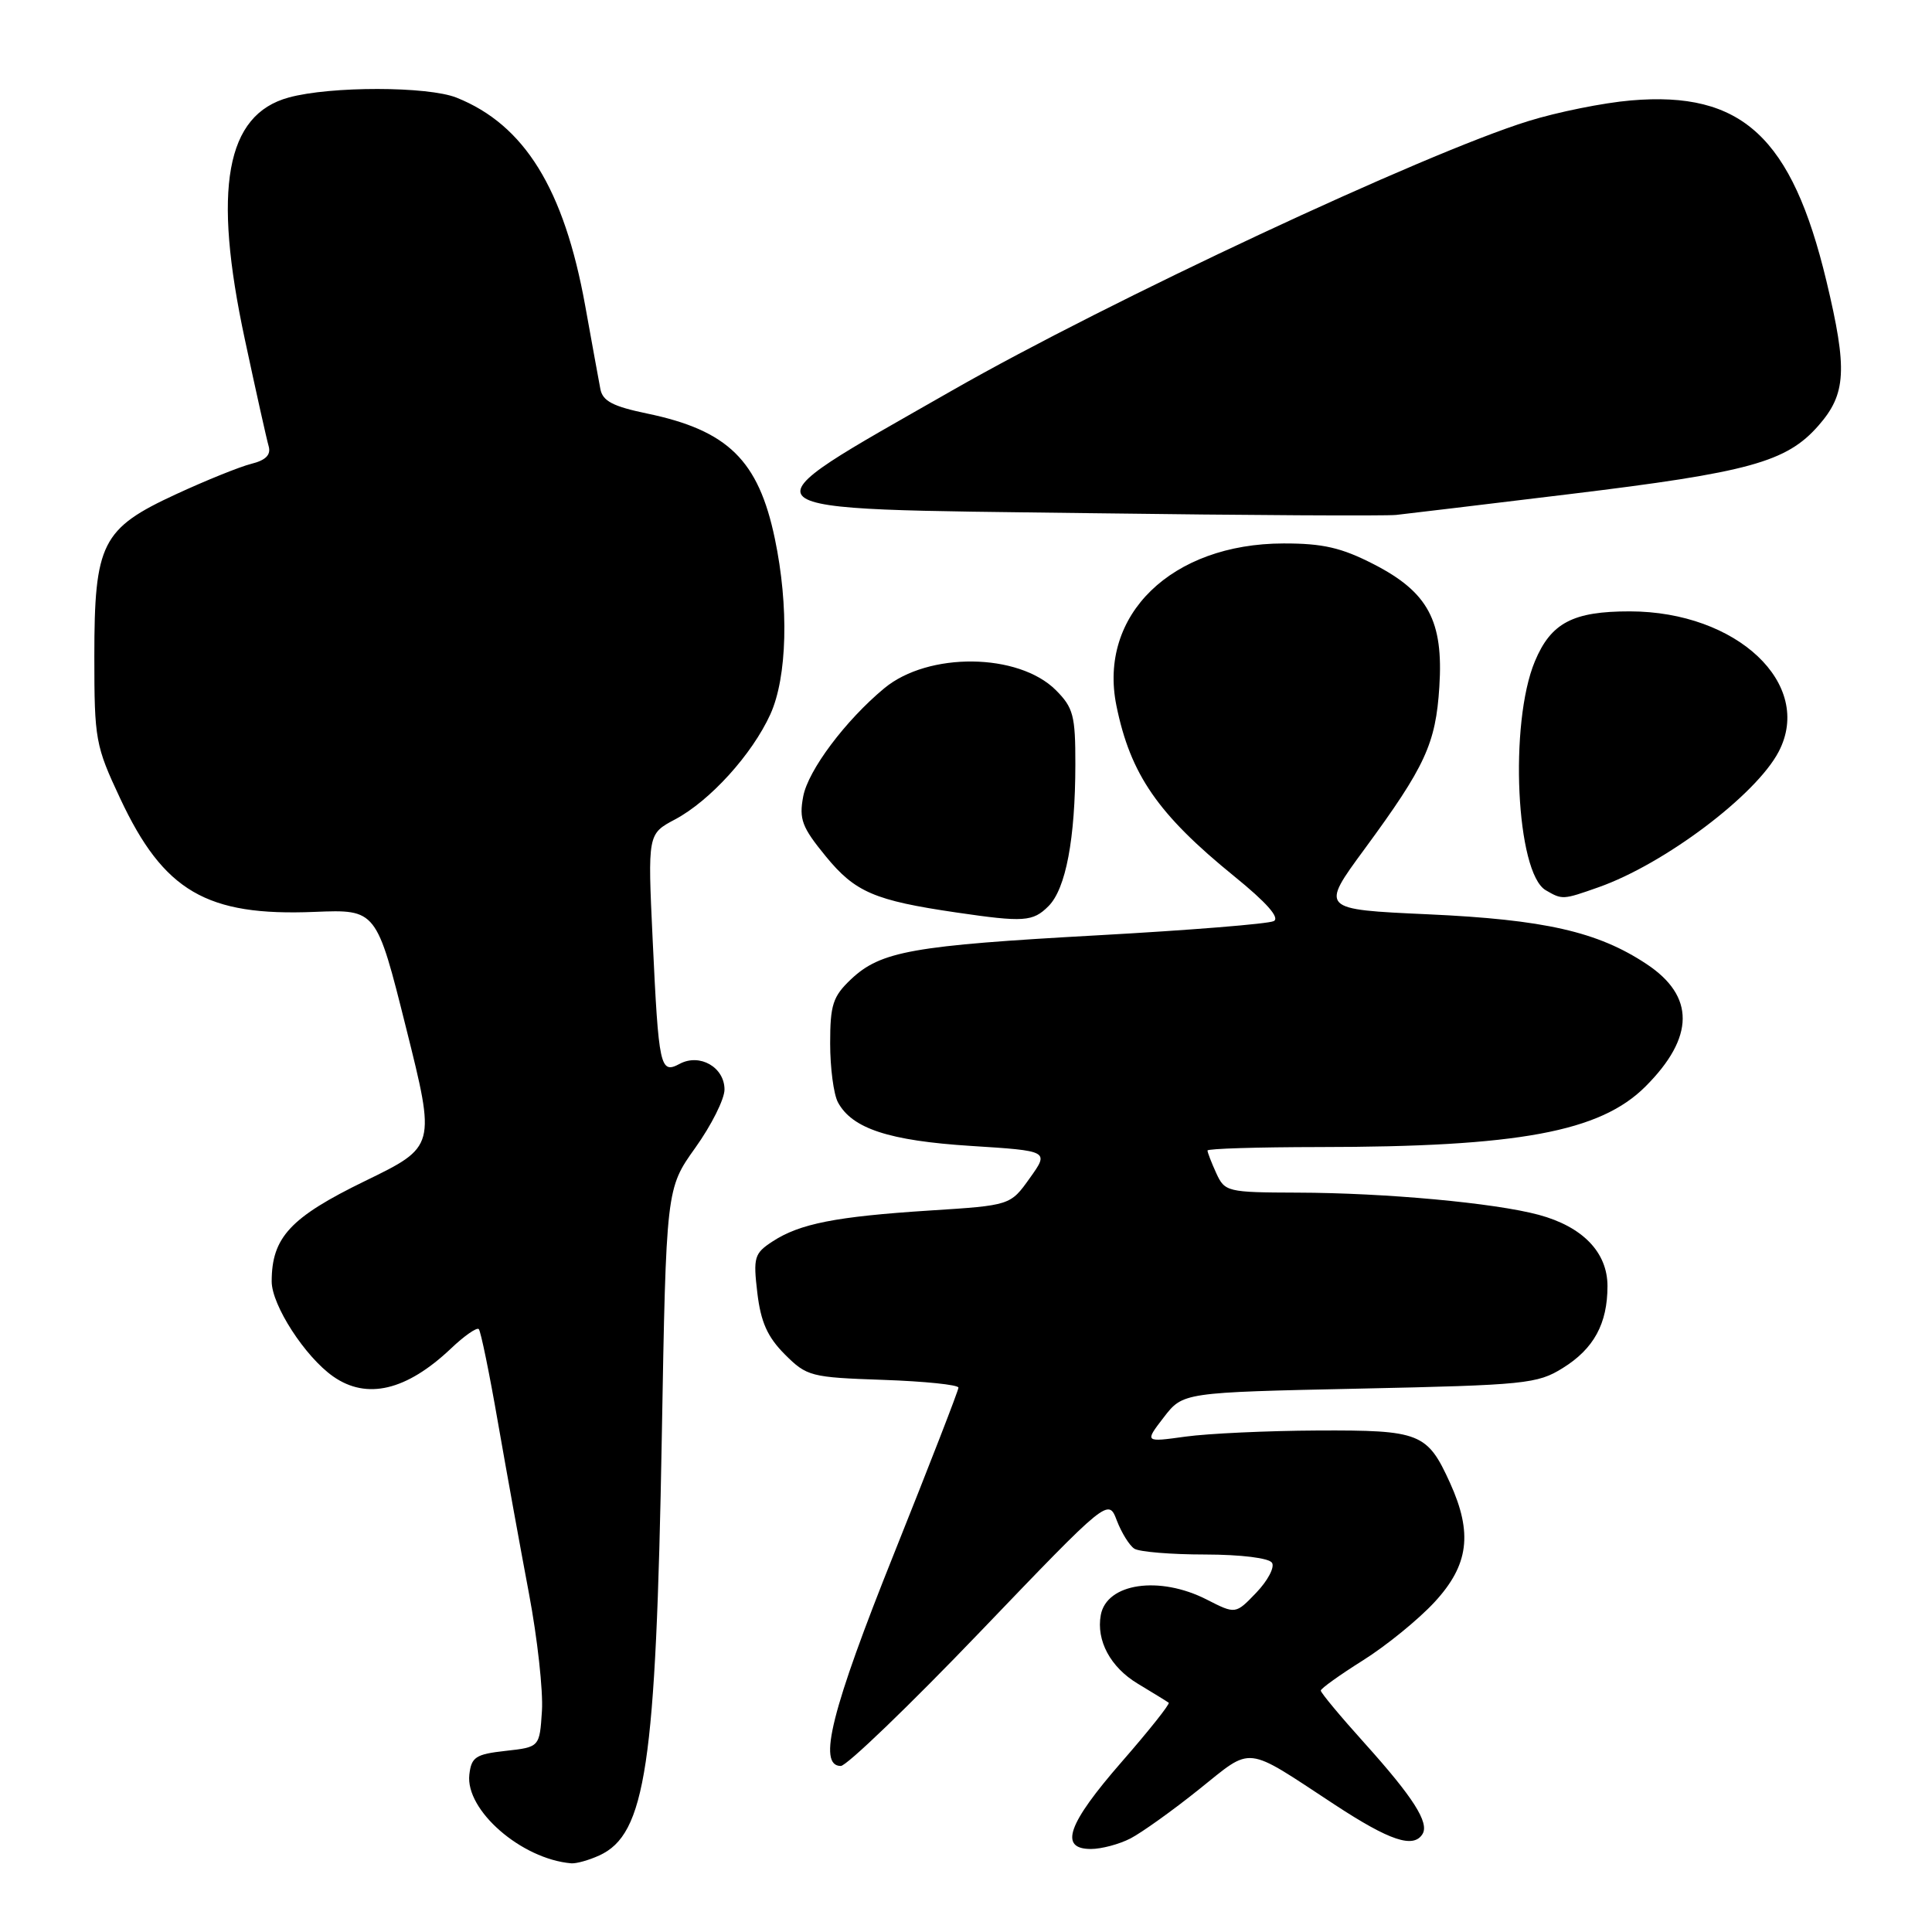 <?xml version="1.0" encoding="UTF-8" standalone="no"?>
<!DOCTYPE svg PUBLIC "-//W3C//DTD SVG 1.1//EN" "http://www.w3.org/Graphics/SVG/1.1/DTD/svg11.dtd" >
<svg xmlns="http://www.w3.org/2000/svg" xmlns:xlink="http://www.w3.org/1999/xlink" version="1.1" viewBox="0 0 256 256">
 <g >
 <path fill="currentColor"
d=" M 79.40 245.86 C 85.56 243.06 86.92 233.94 87.69 190.50 C 88.27 157.50 88.27 157.50 92.13 152.09 C 94.26 149.11 96.00 145.64 96.00 144.37 C 96.00 141.42 92.73 139.54 90.07 140.96 C 87.47 142.35 87.28 141.49 86.48 124.50 C 85.82 110.50 85.82 110.50 89.46 108.57 C 94.09 106.10 99.66 99.96 102.08 94.64 C 104.31 89.71 104.55 80.34 102.67 71.37 C 100.50 60.98 96.45 57.02 85.72 54.79 C 81.20 53.85 79.85 53.14 79.55 51.54 C 79.34 50.42 78.43 45.45 77.54 40.50 C 74.74 25.02 69.50 16.54 60.50 12.94 C 56.69 11.42 43.80 11.40 38.26 12.92 C 29.92 15.19 28.15 24.98 32.45 45.00 C 33.92 51.88 35.34 58.24 35.60 59.13 C 35.92 60.27 35.22 60.98 33.30 61.46 C 31.78 61.84 27.30 63.65 23.34 65.48 C 13.47 70.04 12.50 71.96 12.50 87.00 C 12.50 98.00 12.65 98.82 15.92 105.79 C 21.68 118.10 27.37 121.42 41.69 120.83 C 49.88 120.50 49.88 120.50 53.81 136.21 C 57.74 151.93 57.74 151.93 48.39 156.48 C 38.48 161.30 36.00 163.96 36.00 169.80 C 36.00 172.94 40.43 179.79 44.15 182.39 C 48.60 185.51 53.85 184.27 59.74 178.70 C 61.51 177.01 63.18 175.85 63.44 176.11 C 63.70 176.36 64.85 181.96 65.99 188.54 C 67.14 195.12 68.99 205.32 70.10 211.20 C 71.21 217.09 71.98 224.06 71.81 226.70 C 71.50 231.50 71.50 231.50 67.00 232.00 C 63.03 232.44 62.46 232.81 62.19 235.15 C 61.65 239.86 69.09 246.34 75.70 246.90 C 76.36 246.95 78.03 246.49 79.40 245.86 Z  M 149.80 243.60 C 151.28 242.83 155.36 239.92 158.85 237.12 C 166.09 231.33 164.75 231.18 176.89 239.15 C 184.15 243.91 187.29 244.96 188.49 243.02 C 189.41 241.52 187.25 238.14 180.84 231.01 C 177.63 227.45 175.01 224.30 175.01 224.01 C 175.02 223.73 177.54 221.93 180.61 220.00 C 183.68 218.07 187.95 214.60 190.10 212.27 C 194.62 207.37 195.16 203.16 192.14 196.50 C 189.12 189.86 188.19 189.49 174.59 189.55 C 167.94 189.58 160.06 189.95 157.08 190.36 C 151.66 191.11 151.66 191.11 154.20 187.81 C 156.75 184.50 156.75 184.50 180.13 184.00 C 202.08 183.53 203.72 183.37 207.08 181.27 C 211.19 178.72 213.00 175.40 213.00 170.41 C 213.00 165.94 209.71 162.54 203.89 160.97 C 198.02 159.39 183.57 158.06 171.91 158.03 C 162.62 158.00 162.29 157.92 161.16 155.45 C 160.52 154.05 160.00 152.70 160.00 152.45 C 160.00 152.20 166.64 152.00 174.75 151.99 C 201.21 151.98 212.03 149.97 218.03 143.97 C 224.57 137.43 224.61 131.99 218.16 127.73 C 211.70 123.45 204.64 121.85 189.22 121.15 C 174.93 120.50 174.93 120.50 180.82 112.49 C 188.86 101.54 190.24 98.55 190.72 91.01 C 191.28 82.27 189.24 78.46 182.00 74.75 C 177.75 72.57 175.28 72.00 170.07 72.01 C 155.24 72.03 145.49 81.49 147.93 93.50 C 149.79 102.63 153.43 107.90 163.54 116.11 C 167.83 119.59 169.62 121.62 168.78 122.05 C 168.07 122.42 157.60 123.26 145.50 123.93 C 120.88 125.29 116.70 126.04 112.75 129.77 C 110.36 132.04 110.00 133.14 110.00 138.25 C 110.00 141.49 110.46 145.00 111.03 146.06 C 112.90 149.54 117.80 151.15 128.64 151.84 C 139.03 152.50 139.03 152.50 136.45 156.11 C 133.88 159.72 133.88 159.72 123.19 160.40 C 110.76 161.20 105.96 162.14 102.35 164.51 C 99.95 166.08 99.79 166.60 100.35 171.31 C 100.81 175.18 101.69 177.15 103.99 179.46 C 106.91 182.38 107.43 182.51 117.02 182.84 C 122.51 183.03 127.00 183.49 127.00 183.87 C 127.00 184.24 123.17 194.10 118.50 205.77 C 110.16 226.58 108.30 234.00 111.41 234.00 C 112.18 234.00 120.48 226.02 129.84 216.26 C 146.86 198.51 146.86 198.51 147.99 201.49 C 148.62 203.12 149.66 204.80 150.31 205.21 C 150.97 205.63 155.19 205.98 159.69 205.98 C 164.47 205.99 168.16 206.45 168.55 207.08 C 168.92 207.68 167.98 209.45 166.47 211.03 C 163.72 213.90 163.72 213.90 159.90 211.95 C 153.63 208.75 146.64 209.77 145.86 214.00 C 145.24 217.38 147.14 220.92 150.75 223.09 C 152.81 224.33 154.66 225.47 154.86 225.62 C 155.06 225.77 152.25 229.31 148.61 233.48 C 141.46 241.68 140.29 245.00 144.55 245.00 C 145.95 245.00 148.31 244.37 149.80 243.60 Z  M 138.93 120.07 C 141.23 117.77 142.48 111.15 142.49 101.27 C 142.50 94.82 142.22 93.77 139.91 91.45 C 134.95 86.50 123.00 86.36 117.17 91.20 C 112.03 95.46 107.08 102.07 106.43 105.53 C 105.86 108.56 106.26 109.61 109.43 113.48 C 113.31 118.22 115.88 119.32 126.73 120.91 C 135.67 122.22 136.86 122.14 138.93 120.07 Z  M 211.83 117.56 C 220.55 114.48 232.67 105.36 235.68 99.61 C 240.37 90.66 230.17 81.03 215.97 81.01 C 208.42 81.00 205.51 82.53 203.38 87.63 C 199.95 95.83 200.89 115.67 204.82 117.96 C 207.02 119.24 207.07 119.24 211.83 117.56 Z  M 208.00 65.47 C 231.75 62.59 236.72 61.23 240.95 56.40 C 244.64 52.20 244.82 48.98 242.01 37.24 C 237.43 18.15 230.81 12.04 216.09 13.31 C 212.46 13.62 206.35 14.85 202.50 16.05 C 188.81 20.29 146.82 39.93 126.20 51.72 C 97.28 68.26 96.27 67.37 144.50 68.00 C 165.40 68.28 183.62 68.38 185.00 68.23 C 186.38 68.08 196.72 66.84 208.00 65.47 Z "/>
</g>
</svg>